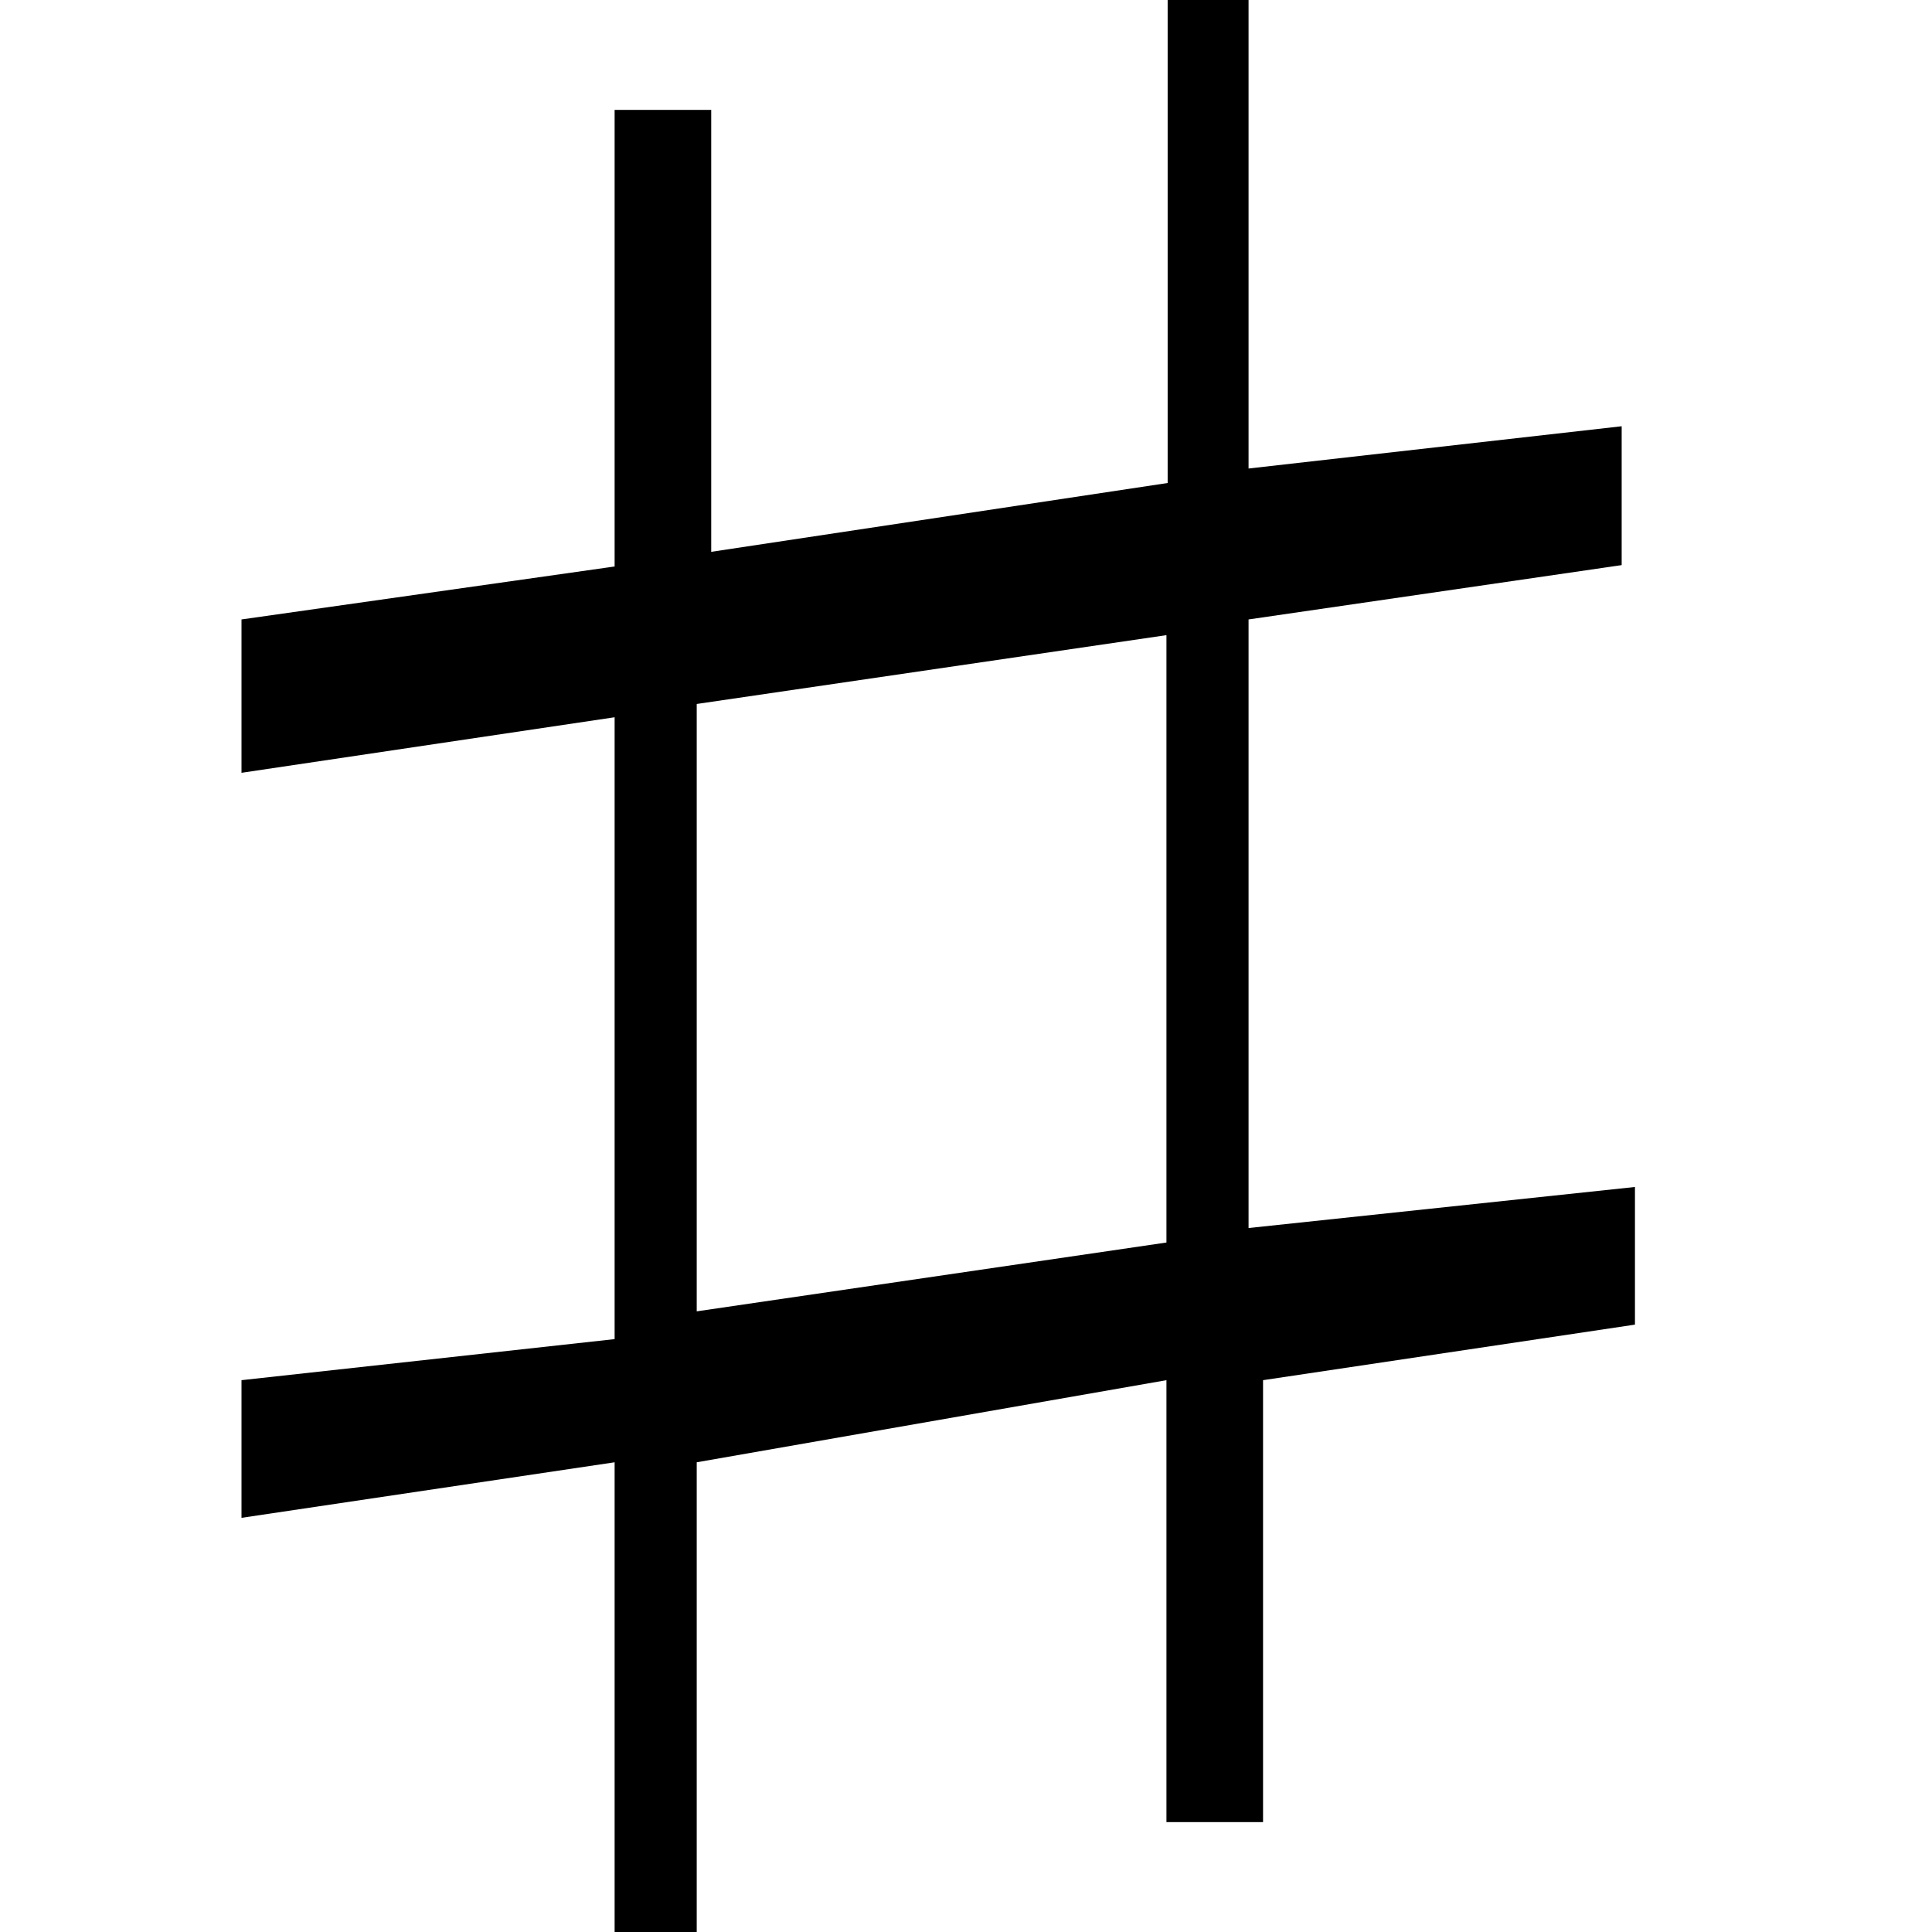 <svg width="16" height="16" viewBox="0 0 16 16" xmlns="http://www.w3.org/2000/svg"><title>sharp</title><path d="M5.77 5.83l3.89-.57v5.03l-3.89.57V5.83zM5.1 4.69L2 5.13V6.4l3.09-.46v5.15L2 11.43v1.14l3.09-.46V16h.68v-3.89l3.89-.68v3.66h.8v-3.66l3.08-.46V9.83l-3.2.34V5.13l3.09-.45V3.53l-3.09.35V0h-.67v4l-3.78.57V.91h-.8V4.7z"/></svg>